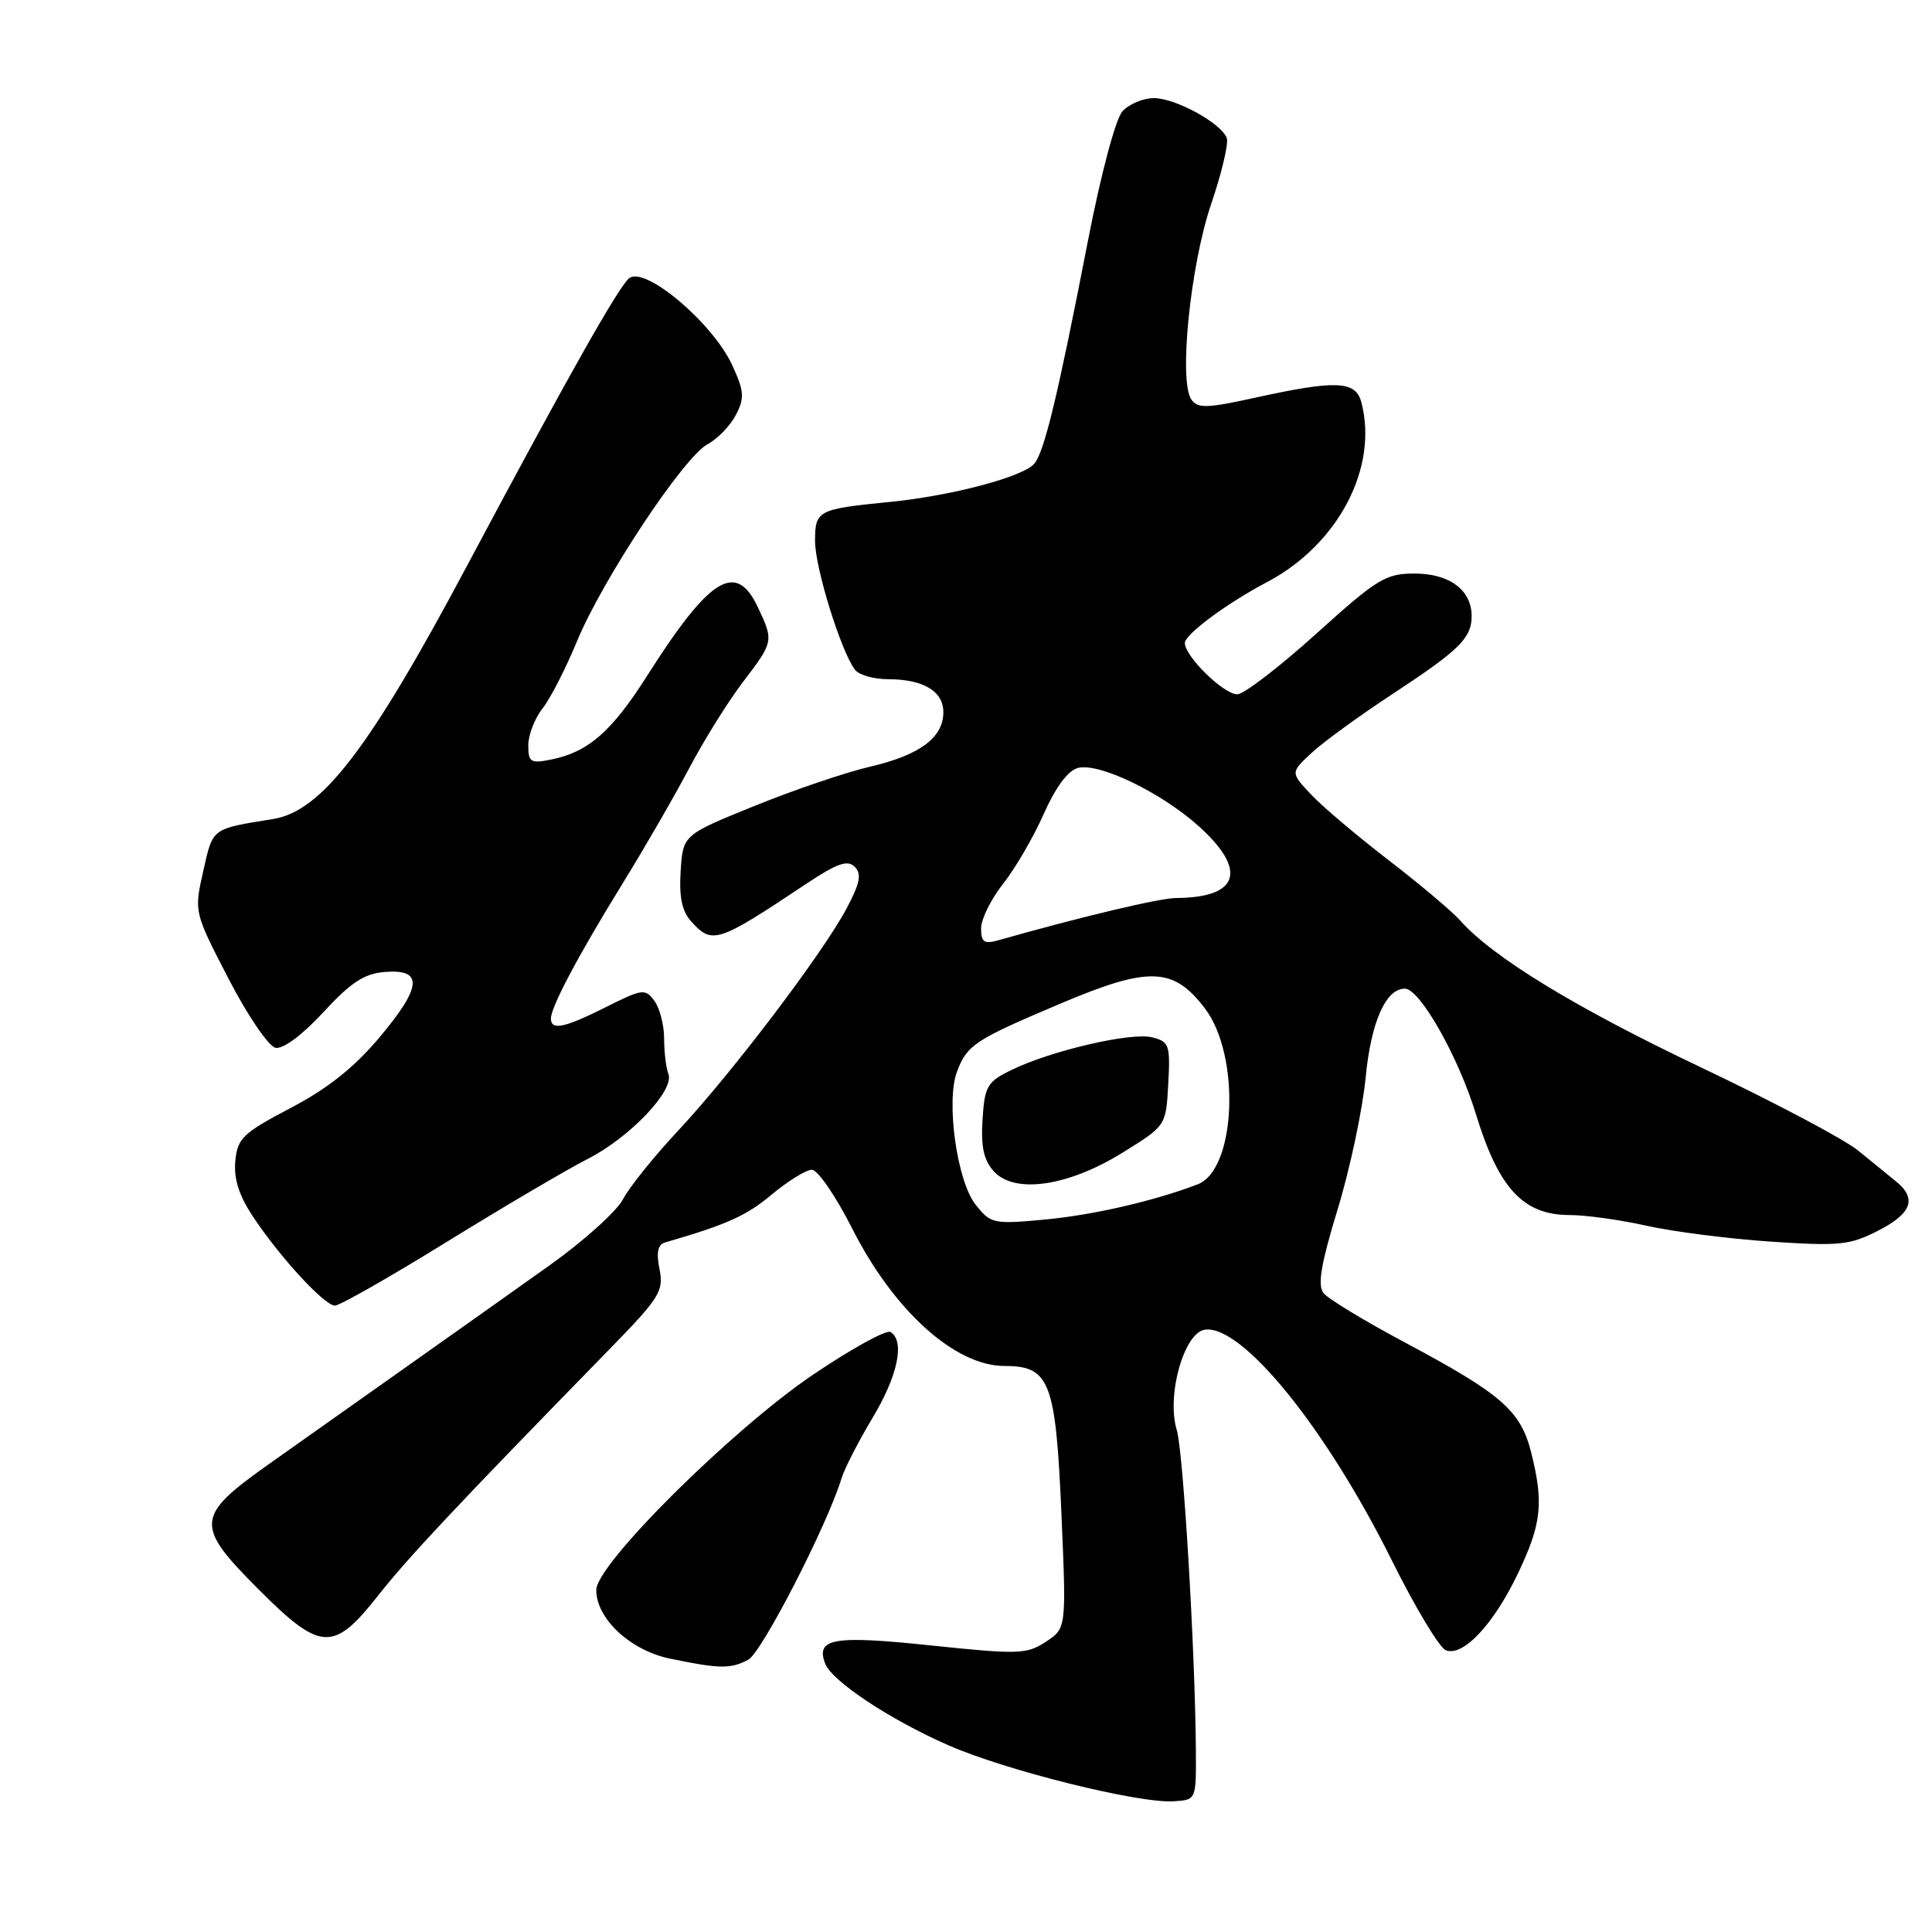 <?xml version="1.0" encoding="UTF-8" standalone="no"?>
<!DOCTYPE svg PUBLIC "-//W3C//DTD SVG 1.1//EN" "http://www.w3.org/Graphics/SVG/1.1/DTD/svg11.dtd" >
<svg xmlns="http://www.w3.org/2000/svg" xmlns:xlink="http://www.w3.org/1999/xlink" version="1.1" viewBox="0 0 256 256">
 <g >
 <path fill="currentColor"
d=" M 158.46 232.00 C 158.37 218.77 156.80 192.41 155.93 189.50 C 154.54 184.92 156.88 176.59 159.65 176.19 C 164.58 175.49 175.72 189.24 184.45 206.81 C 187.53 213.01 190.74 218.35 191.58 218.67 C 193.87 219.55 197.90 215.26 201.13 208.50 C 204.27 201.93 204.57 199.15 202.88 192.43 C 201.49 186.92 198.96 184.72 186.26 177.94 C 180.89 175.08 176.00 172.12 175.39 171.36 C 174.55 170.33 175.01 167.59 177.24 160.25 C 178.88 154.89 180.55 147.01 180.96 142.74 C 181.66 135.44 183.62 131.00 186.15 131.00 C 188.14 131.00 193.24 140.01 195.57 147.63 C 198.58 157.49 201.84 161.00 208.01 161.00 C 210.14 161.00 214.72 161.64 218.19 162.42 C 221.66 163.20 229.04 164.14 234.60 164.52 C 243.70 165.13 245.11 164.99 248.85 163.08 C 253.31 160.80 254.04 158.82 251.25 156.56 C 250.29 155.78 248.03 153.93 246.22 152.46 C 244.42 150.98 235.08 146.04 225.46 141.47 C 208.78 133.54 197.85 126.88 193.50 121.99 C 192.40 120.75 188.12 117.15 184.00 113.98 C 179.88 110.81 175.26 106.91 173.75 105.30 C 170.99 102.38 170.99 102.38 173.75 99.80 C 175.26 98.38 180.10 94.86 184.50 91.97 C 193.37 86.15 195.00 84.55 195.00 81.64 C 195.00 78.19 192.07 76.00 187.46 76.00 C 183.59 76.00 182.51 76.66 174.38 84.00 C 169.50 88.40 164.81 92.00 163.94 92.00 C 162.14 92.00 157.00 86.97 157.00 85.21 C 157.00 84.06 162.57 79.93 167.89 77.13 C 177.34 72.15 182.69 61.91 180.37 53.25 C 179.62 50.46 176.99 50.35 166.44 52.67 C 159.89 54.11 158.70 54.15 157.85 52.92 C 156.17 50.47 157.73 35.12 160.49 27.02 C 161.89 22.91 162.82 18.97 162.55 18.28 C 161.79 16.30 155.77 13.01 152.90 13.00 C 151.48 13.00 149.60 13.79 148.73 14.75 C 147.82 15.76 145.87 23.08 144.14 32.00 C 140.18 52.37 138.39 59.83 137.06 61.43 C 135.62 63.17 126.13 65.69 118.00 66.50 C 108.31 67.46 108.00 67.62 108.00 71.71 C 108.00 75.25 111.44 86.32 113.29 88.75 C 113.82 89.44 115.79 90.00 117.69 90.00 C 122.34 90.00 125.00 91.59 125.00 94.38 C 125.00 97.74 121.85 100.07 115.28 101.59 C 112.10 102.33 105.22 104.66 100.00 106.78 C 90.50 110.63 90.50 110.63 90.19 115.42 C 89.97 118.87 90.36 120.74 91.60 122.11 C 94.38 125.18 95.07 124.95 106.77 117.15 C 110.90 114.40 112.30 113.90 113.25 114.85 C 114.20 115.80 113.97 117.00 112.18 120.37 C 109.04 126.29 96.99 142.18 89.90 149.77 C 86.67 153.22 83.36 157.34 82.54 158.92 C 81.72 160.50 77.36 164.43 72.84 167.65 C 68.32 170.87 59.84 176.88 54.01 181.00 C 48.18 185.12 39.94 190.95 35.70 193.95 C 25.84 200.94 25.75 202.08 34.33 210.67 C 42.51 218.84 44.19 218.92 50.10 211.42 C 54.14 206.31 60.20 199.84 80.62 178.92 C 87.42 171.96 87.97 171.09 87.39 168.19 C 86.94 165.95 87.16 164.91 88.13 164.63 C 96.31 162.26 98.88 161.11 102.25 158.29 C 104.42 156.48 106.82 155.00 107.58 155.00 C 108.35 155.00 110.74 158.49 112.90 162.75 C 118.41 173.66 126.54 181.00 133.11 181.00 C 139.11 181.00 139.89 183.03 140.65 200.70 C 141.30 215.76 141.30 215.76 138.57 217.55 C 136.03 219.21 134.96 219.24 123.36 218.03 C 110.45 216.67 108.05 217.08 109.34 220.43 C 110.23 222.76 117.90 227.85 125.65 231.25 C 133.24 234.59 150.84 238.97 155.50 238.68 C 158.50 238.50 158.50 238.50 158.46 232.00 Z  M 99.15 219.92 C 100.95 218.96 109.61 202.11 111.51 195.88 C 111.91 194.57 113.76 190.97 115.62 187.87 C 118.97 182.30 119.93 177.69 118.00 176.50 C 117.45 176.16 112.84 178.70 107.75 182.14 C 97.00 189.41 79.02 207.26 79.01 210.67 C 78.99 214.46 83.51 218.68 88.75 219.77 C 95.32 221.14 96.83 221.16 99.15 219.92 Z  M 59.29 164.50 C 66.86 159.83 75.22 154.91 77.86 153.57 C 83.44 150.74 89.40 144.48 88.57 142.31 C 88.25 141.50 88.00 139.38 88.00 137.61 C 88.00 135.83 87.42 133.59 86.71 132.62 C 85.50 130.97 85.13 131.02 80.32 133.43 C 74.79 136.21 73.00 136.58 73.00 134.96 C 73.00 133.42 76.63 126.58 82.54 117.00 C 85.42 112.33 89.39 105.46 91.35 101.74 C 93.31 98.03 96.51 92.90 98.46 90.35 C 102.53 85.02 102.54 84.94 100.39 80.40 C 97.51 74.33 94.03 76.50 85.75 89.54 C 81.04 96.96 77.94 99.66 73.00 100.65 C 70.31 101.19 70.00 100.99 70.00 98.76 C 70.00 97.39 70.85 95.19 71.89 93.87 C 72.93 92.55 74.98 88.55 76.45 84.98 C 79.84 76.78 90.58 60.56 93.76 58.86 C 95.08 58.15 96.77 56.40 97.51 54.98 C 98.67 52.74 98.61 51.85 97.05 48.44 C 94.51 42.87 85.59 35.29 83.40 36.84 C 82.09 37.76 75.24 49.90 61.91 74.92 C 48.95 99.26 42.64 107.49 36.17 108.53 C 27.99 109.84 28.22 109.67 26.93 115.43 C 25.71 120.85 25.71 120.85 30.28 129.68 C 32.81 134.57 35.59 138.65 36.51 138.84 C 37.51 139.04 40.05 137.15 42.84 134.13 C 46.48 130.18 48.26 129.01 50.98 128.79 C 56.11 128.37 55.93 130.74 50.30 137.44 C 46.94 141.44 43.41 144.25 38.50 146.82 C 32.18 150.14 31.47 150.82 31.18 153.84 C 30.96 156.17 31.66 158.40 33.48 161.14 C 37.05 166.55 42.99 173.00 44.38 173.00 C 45.01 173.00 51.72 169.18 59.29 164.50 Z  M 129.25 159.59 C 126.79 156.46 125.32 145.85 126.82 141.96 C 128.17 138.44 129.16 137.79 140.40 133.03 C 152.22 128.01 155.46 128.11 159.65 133.61 C 164.41 139.85 163.79 154.98 158.70 156.93 C 152.90 159.15 144.84 161.00 138.42 161.60 C 131.59 162.23 131.27 162.16 129.25 159.59 Z  M 148.75 152.73 C 154.50 149.17 154.50 149.17 154.80 143.62 C 155.08 138.45 154.93 138.02 152.65 137.45 C 149.87 136.75 139.25 139.22 134.00 141.79 C 130.80 143.35 130.47 143.92 130.19 148.36 C 129.96 151.95 130.35 153.73 131.69 155.21 C 134.43 158.24 141.53 157.21 148.75 152.73 Z  M 130.00 123.01 C 130.00 121.79 131.32 119.13 132.92 117.10 C 134.53 115.07 136.95 110.91 138.30 107.85 C 139.86 104.33 141.51 102.10 142.82 101.76 C 145.63 101.02 153.90 105.02 158.89 109.52 C 165.33 115.34 164.18 118.94 155.86 118.99 C 153.68 119.00 143.43 121.43 132.25 124.60 C 130.40 125.12 130.00 124.84 130.00 123.01 Z "/>
</g>
</svg>